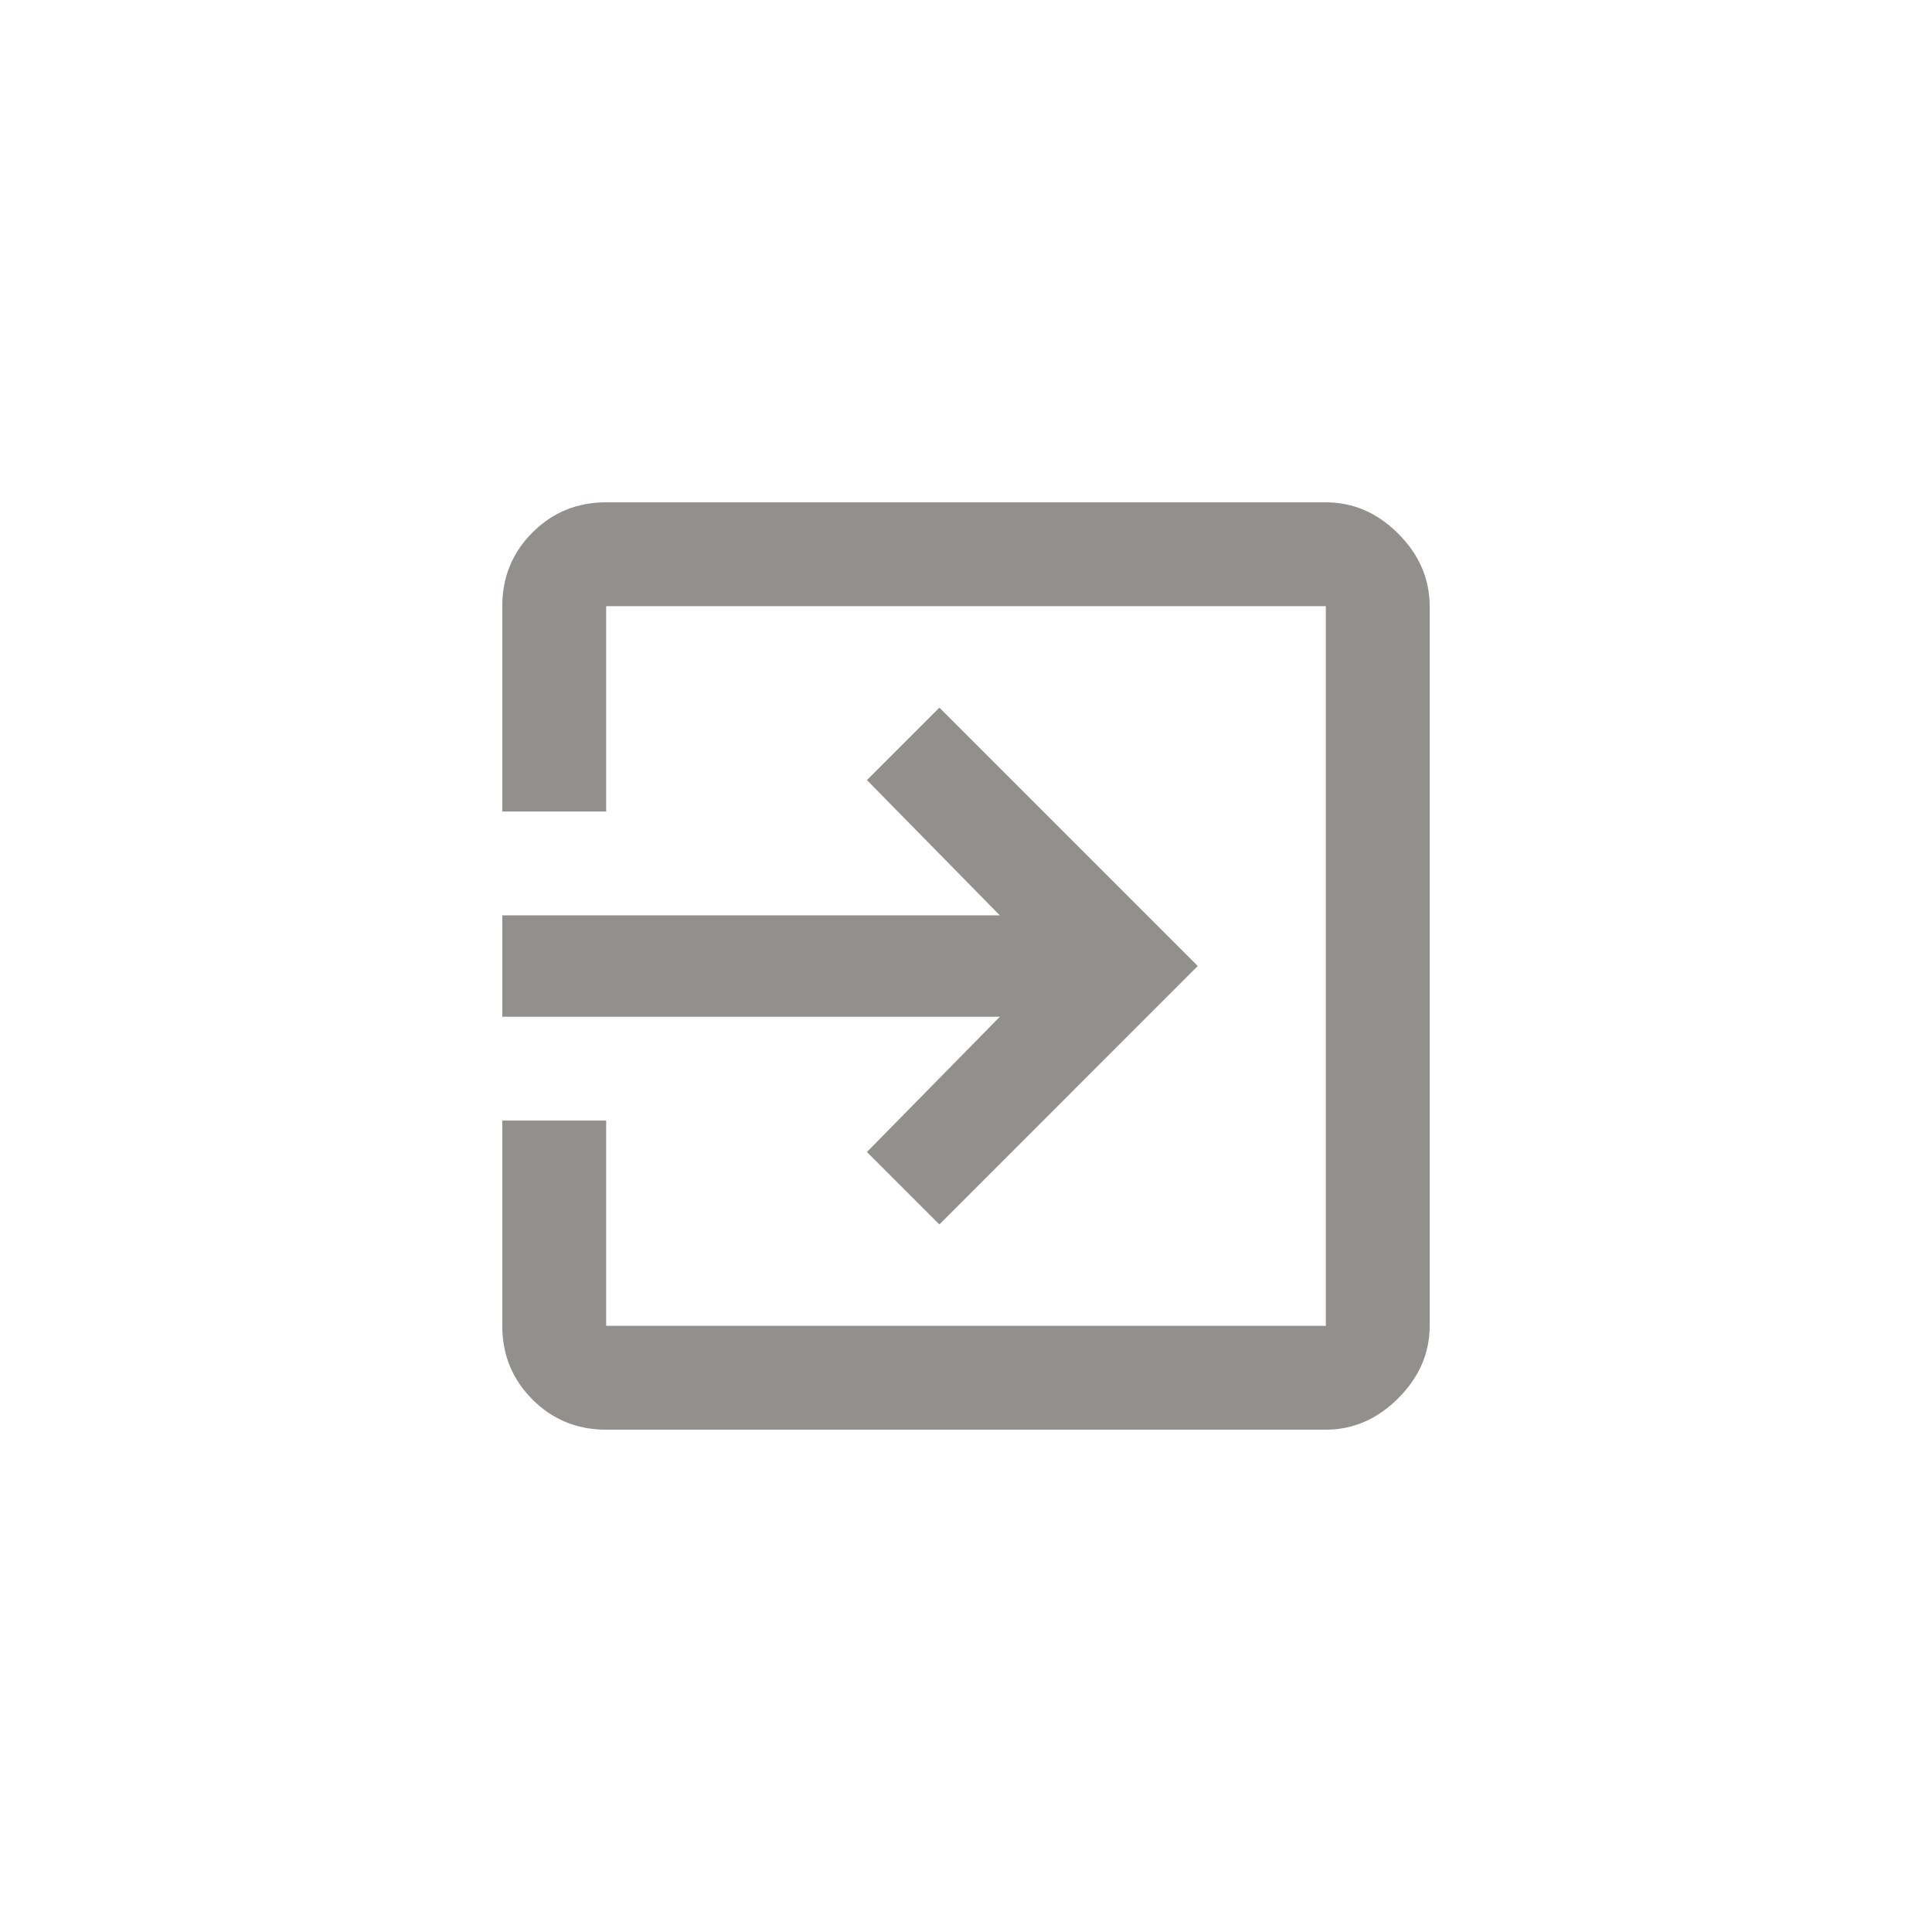 <!-- Generated by IcoMoon.io -->
<svg version="1.1" xmlns="http://www.w3.org/2000/svg" width="40" height="40" viewBox="0 0 40 40">
<title>mt-exit_to_app</title>
<path fill="#91908d" d="M27.449 10.4q0.851 0 1.5 0.649t0.651 1.5v14.9q0 0.849-0.651 1.5t-1.5 0.651h-14.9q-0.9 0-1.525-0.625t-0.625-1.525v-4.251h2.151v4.251h14.9v-14.9h-14.9v4.251h-2.151v-4.251q0-0.9 0.625-1.525t1.525-0.625h14.9zM17.949 23.851l2.751-2.8h-10.3v-2.1h10.3l-2.751-2.8 1.5-1.5 5.349 5.349-5.349 5.351z"></path>
</svg>
